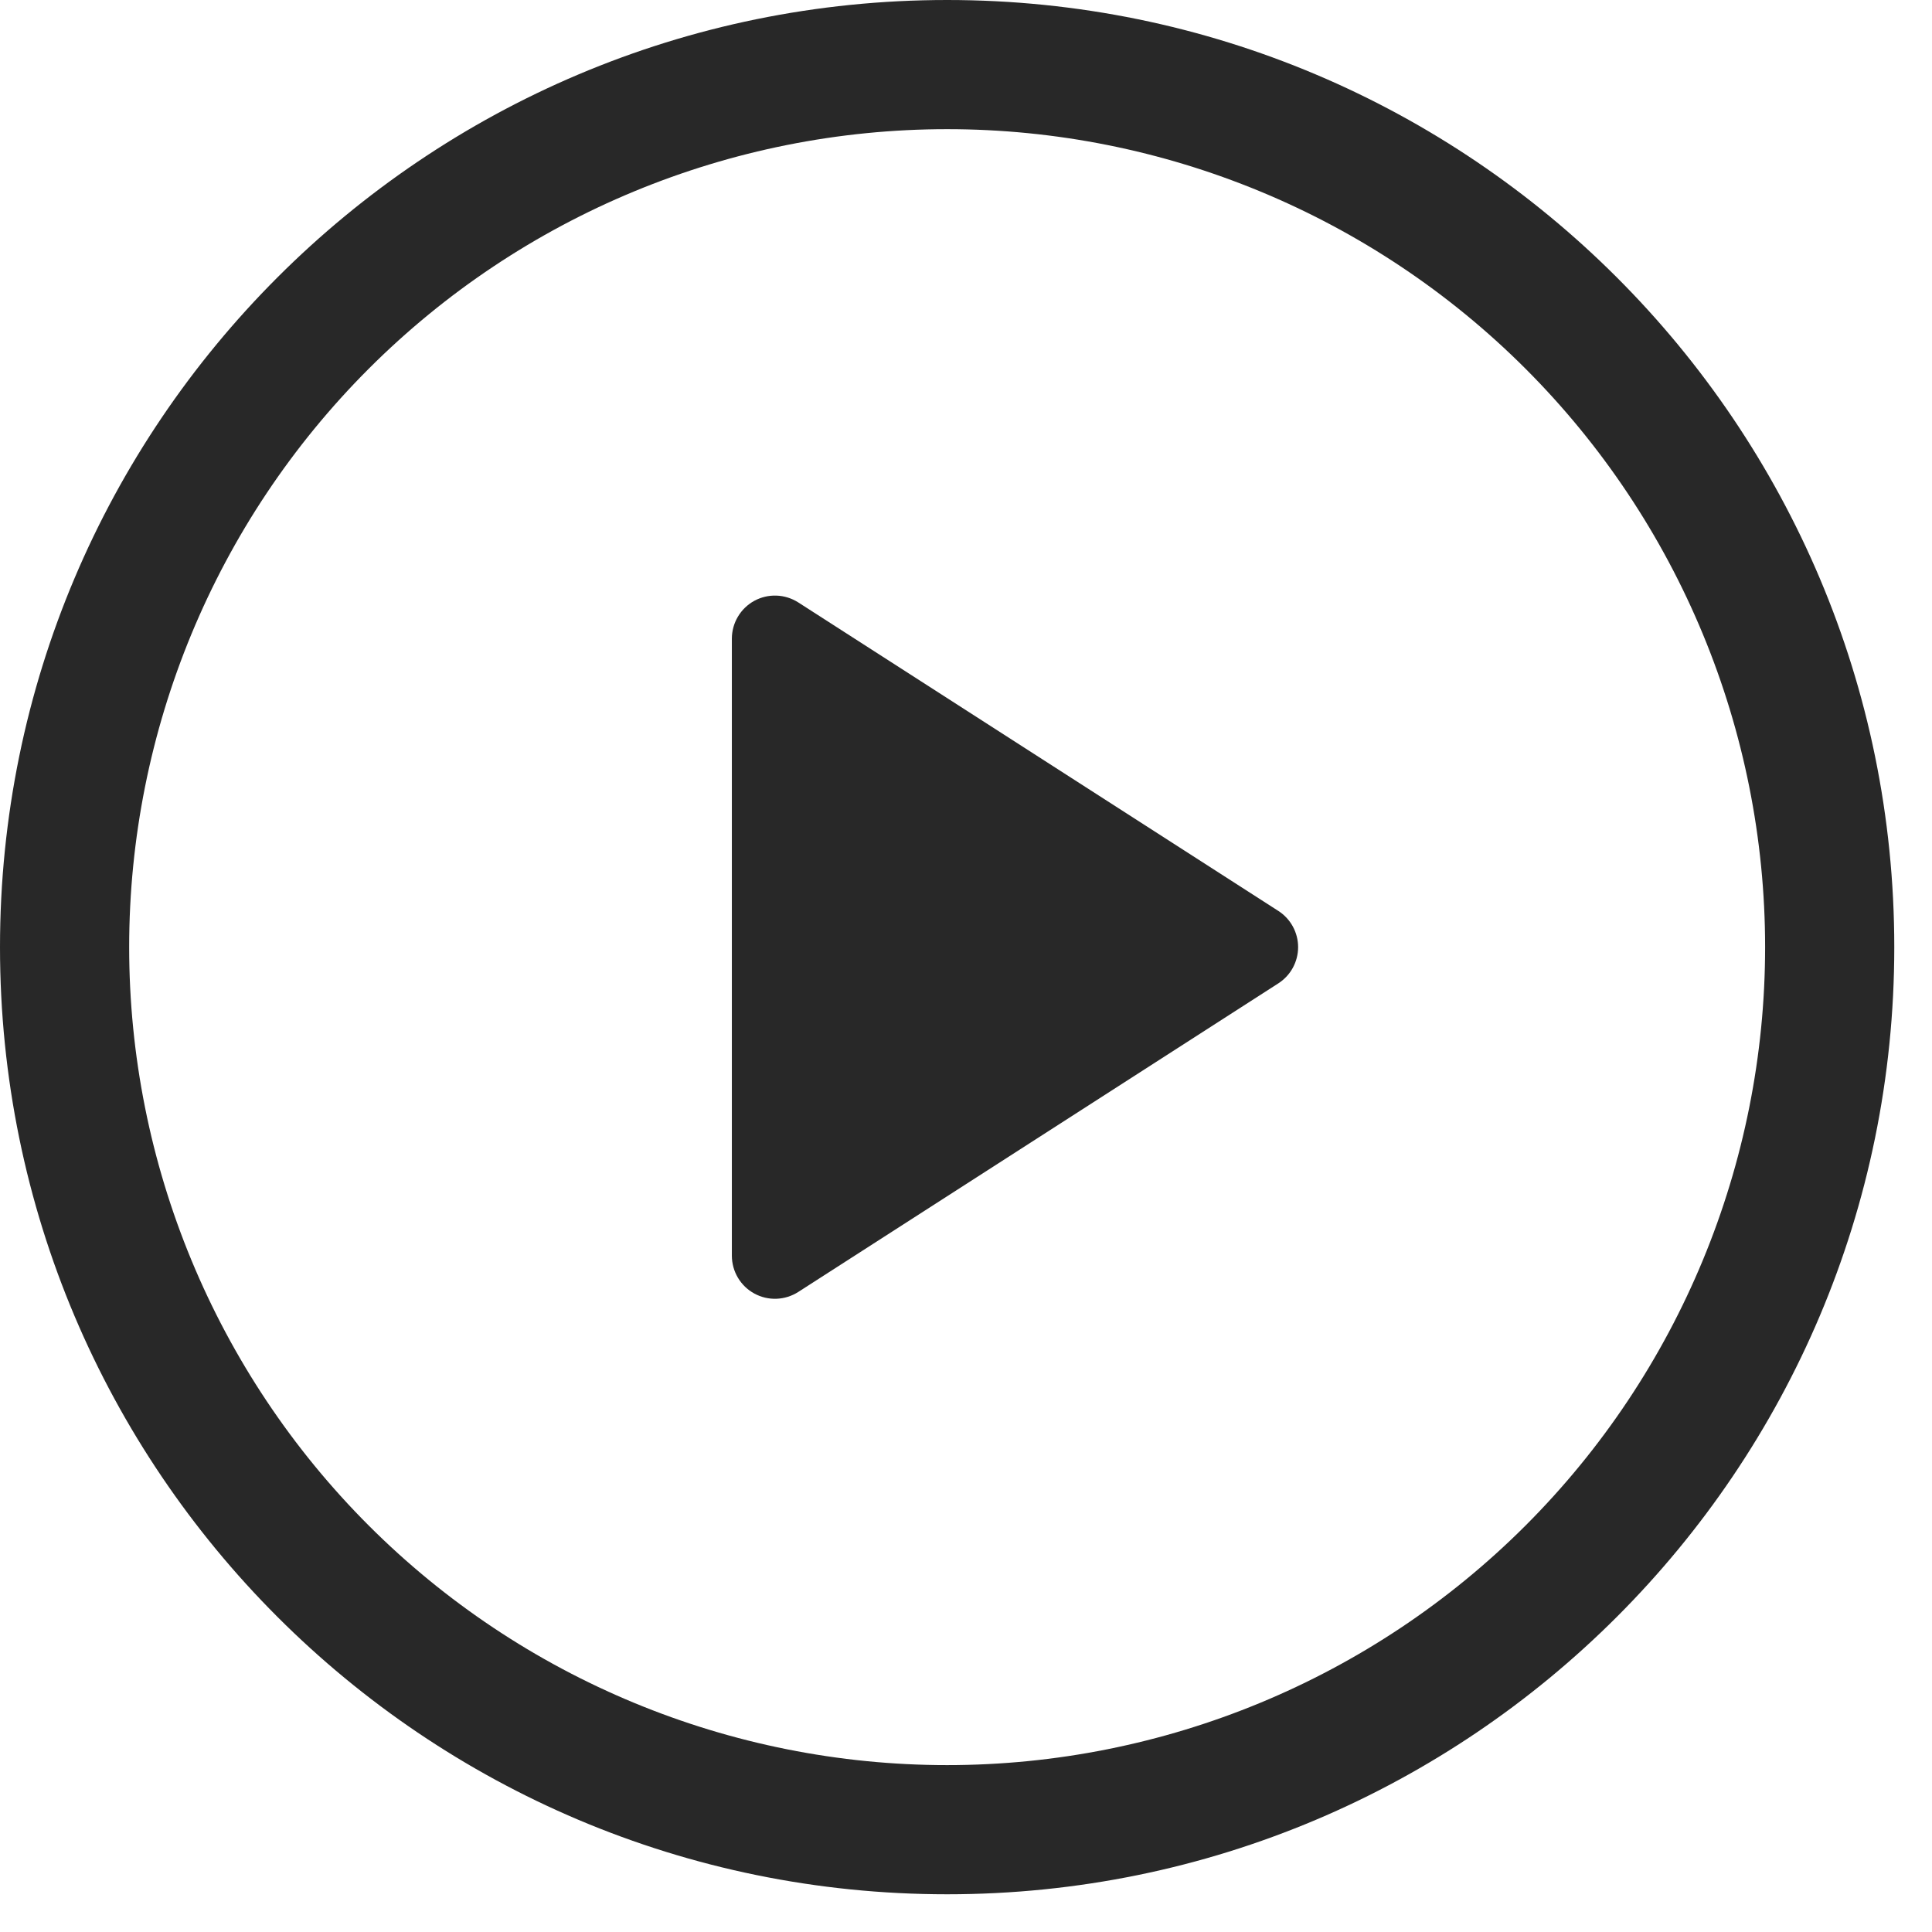<svg width="42" height="42" viewBox="0 0 42 42" fill="none" xmlns="http://www.w3.org/2000/svg">
<path d="M15.91 27.299V13.881C15.911 13.713 15.956 13.549 16.042 13.405C16.128 13.26 16.251 13.142 16.398 13.061C16.546 12.981 16.712 12.942 16.88 12.948C17.047 12.954 17.21 13.005 17.352 13.095L27.789 19.802C27.921 19.887 28.03 20.003 28.105 20.141C28.18 20.279 28.22 20.433 28.22 20.59C28.22 20.747 28.18 20.901 28.105 21.039C28.03 21.177 27.921 21.293 27.789 21.378L17.352 28.087C17.21 28.177 17.047 28.228 16.88 28.234C16.712 28.24 16.546 28.201 16.398 28.12C16.251 28.04 16.128 27.922 16.042 27.777C15.956 27.633 15.911 27.468 15.91 27.3V27.299Z" fill="#282828"/>
<path fill-rule="evenodd" clip-rule="evenodd" d="M20.59 2.808C15.874 2.808 11.351 4.681 8.016 8.016C4.681 11.351 2.808 15.874 2.808 20.59C2.808 25.306 4.681 29.829 8.016 33.164C11.351 36.499 15.874 38.372 20.59 38.372C25.306 38.372 29.829 36.499 33.164 33.164C36.499 29.829 38.372 25.306 38.372 20.59C38.372 15.874 36.499 11.351 33.164 8.016C29.829 4.681 25.306 2.808 20.59 2.808ZM0 20.59C0 9.219 9.219 0 20.59 0C31.961 0 41.18 9.219 41.18 20.59C41.18 31.961 31.961 41.18 20.59 41.18C9.219 41.18 0 31.961 0 20.59Z" fill="#282828"/>
</svg>
